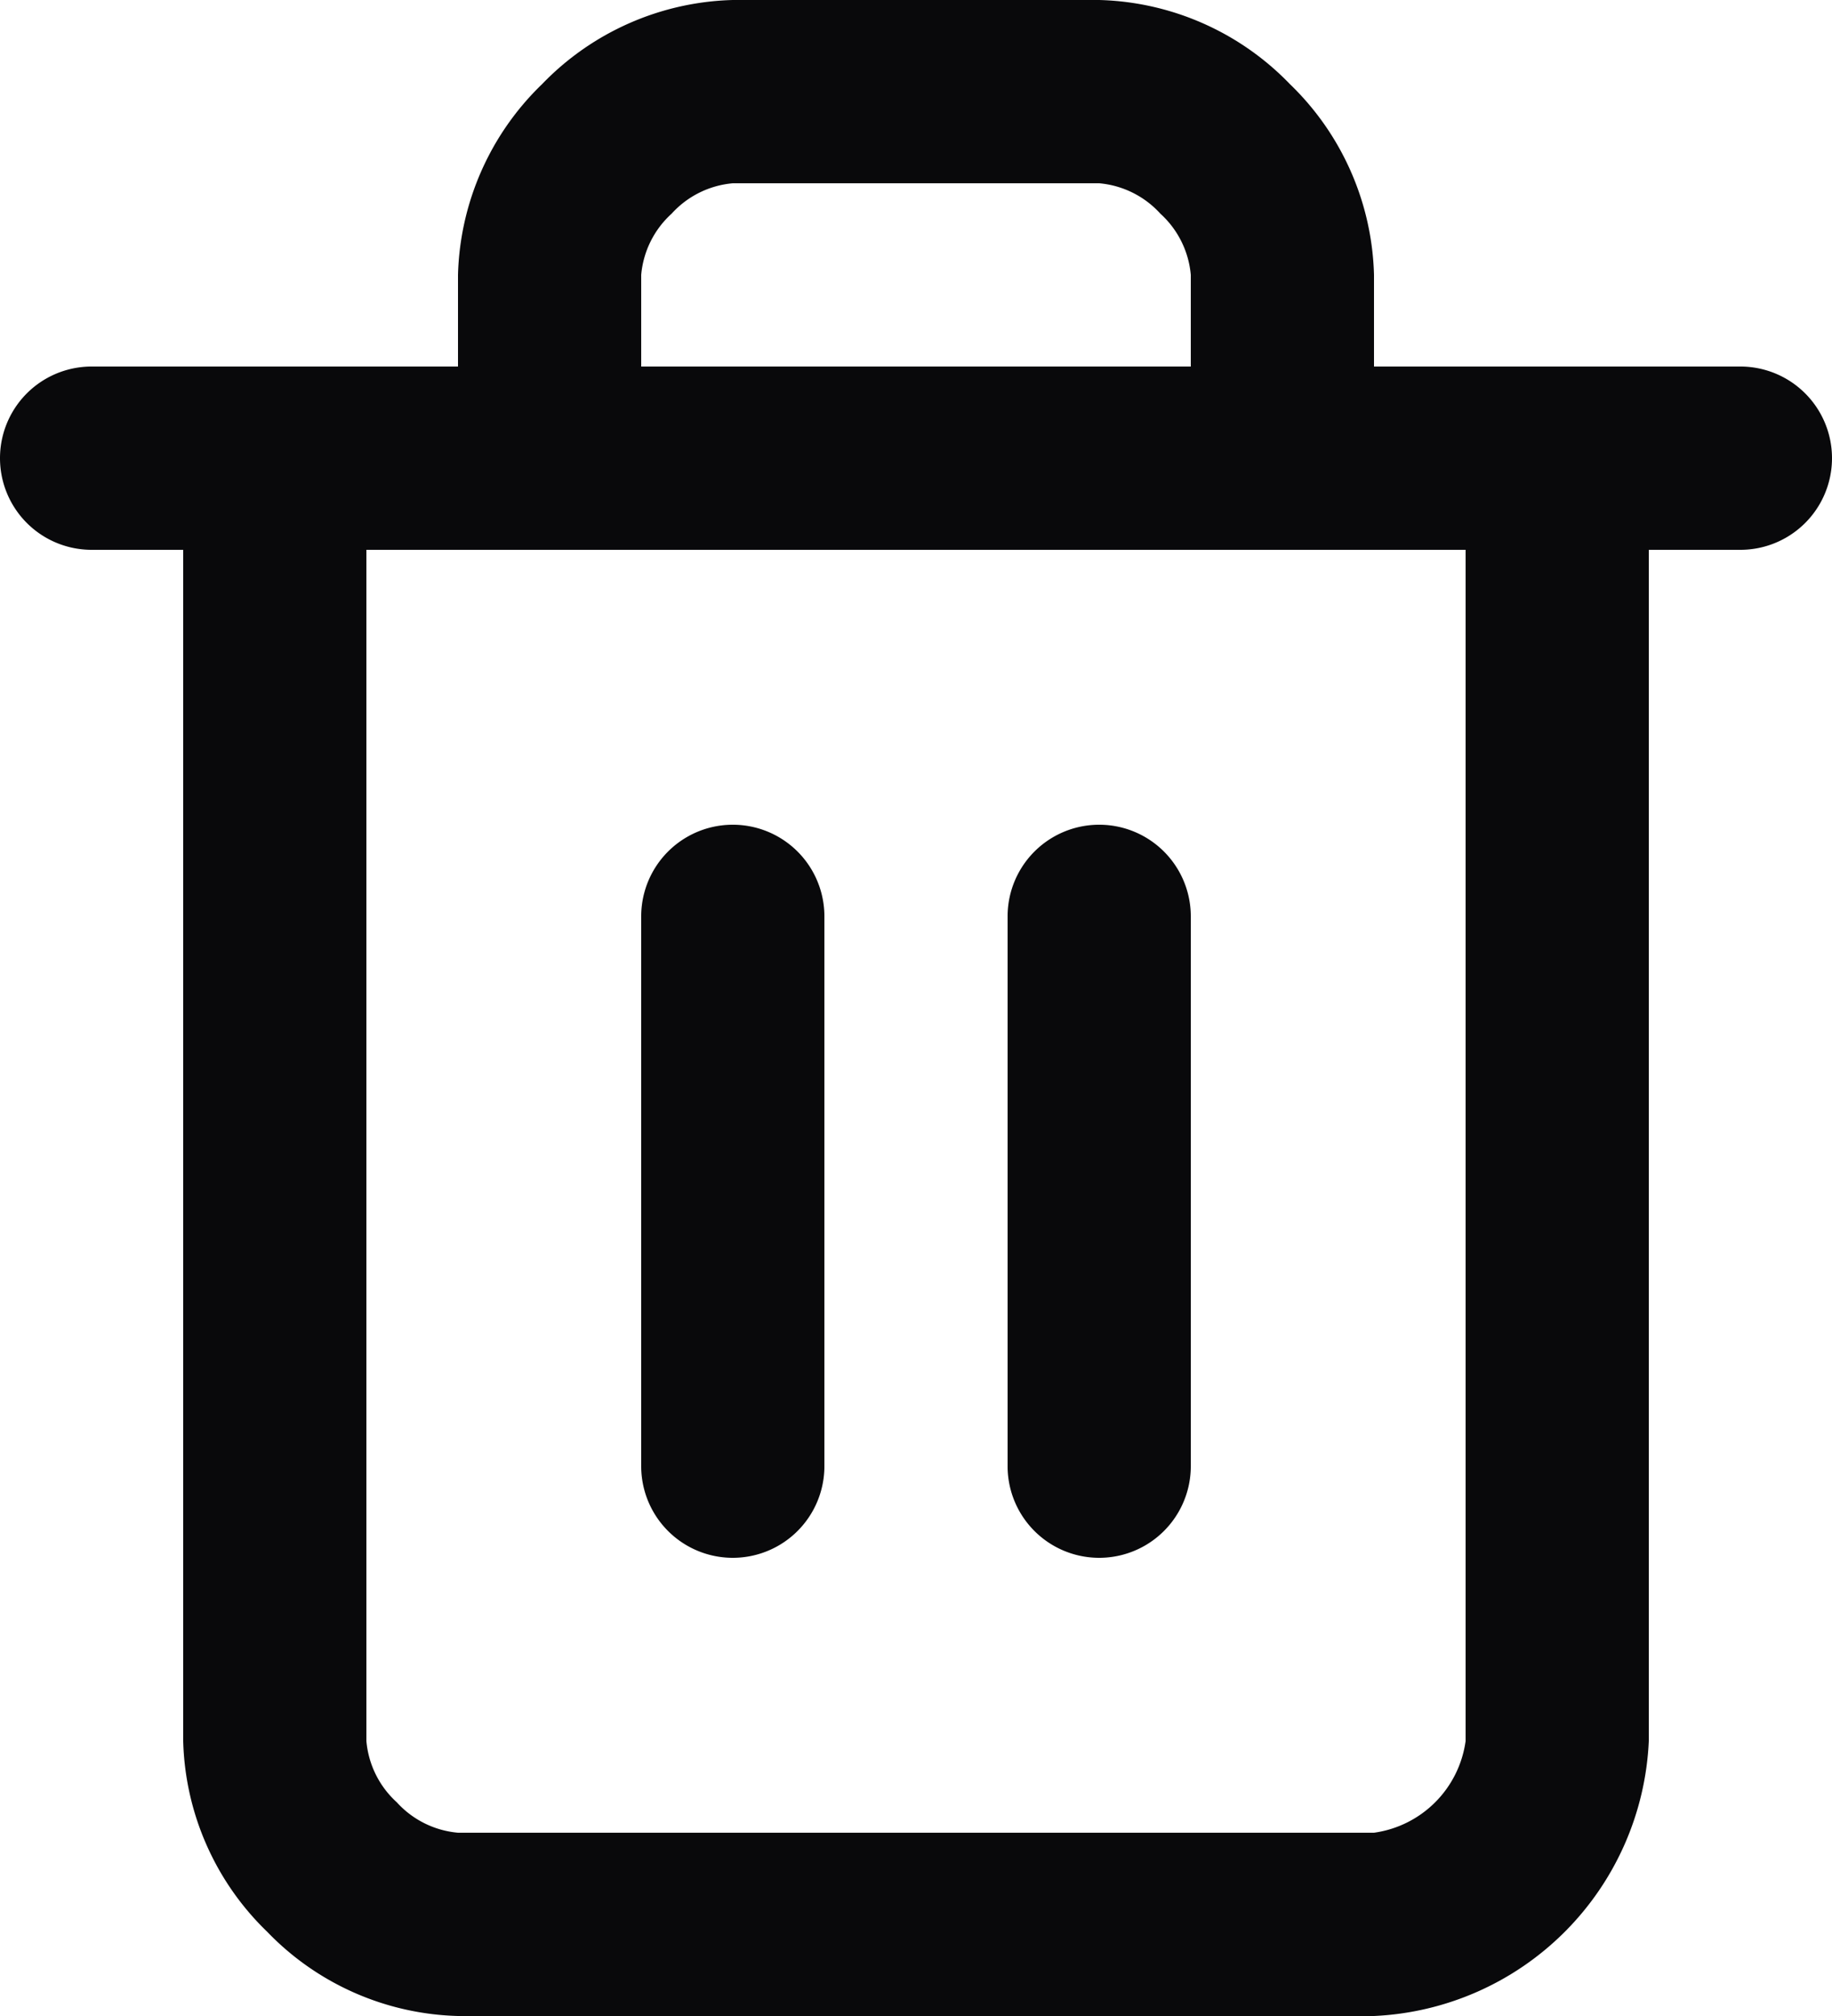 <svg id="trash-2" xmlns="http://www.w3.org/2000/svg" width="20" height="22" viewBox="0 0 20 22">
  <path id="Vector" d="M1,4A1,1,0,0,0,1,6ZM19,6a1,1,0,0,0,0-2ZM18,5a1,1,0,0,0-2,0ZM4,5A1,1,0,0,0,2,5ZM5,5A1,1,0,0,0,7,5Zm8,0a1,1,0,0,0,2,0ZM9,10a1,1,0,0,0-2,0ZM7,16a1,1,0,0,0,2,0Zm6-6a1,1,0,0,0-2,0Zm-2,6a1,1,0,0,0,2,0ZM1,6H19V4H1ZM16,5V19h2V5Zm0,14a1.172,1.172,0,0,1-1,1v2a3.145,3.145,0,0,0,3-3Zm-1,1H5v2H15ZM5,20a1.022,1.022,0,0,1-.668-.332A1.022,1.022,0,0,1,4,19H2a3,3,0,0,0,.918,2.082A3,3,0,0,0,5,22ZM4,19V5H2V19ZM7,5V3H5V5ZM7,3a1.021,1.021,0,0,1,.332-.668A1.021,1.021,0,0,1,8,2V0A3,3,0,0,0,5.918.918,3,3,0,0,0,5,3ZM8,2h4V0H8Zm4,0a1.022,1.022,0,0,1,.668.332A1.022,1.022,0,0,1,13,3h2A3,3,0,0,0,14.082.918,3,3,0,0,0,12,0Zm1,1V5h2V3ZM7,10v6H9V10Zm4,0v6h2V10Z" fill="#09090b"/>
</svg>
